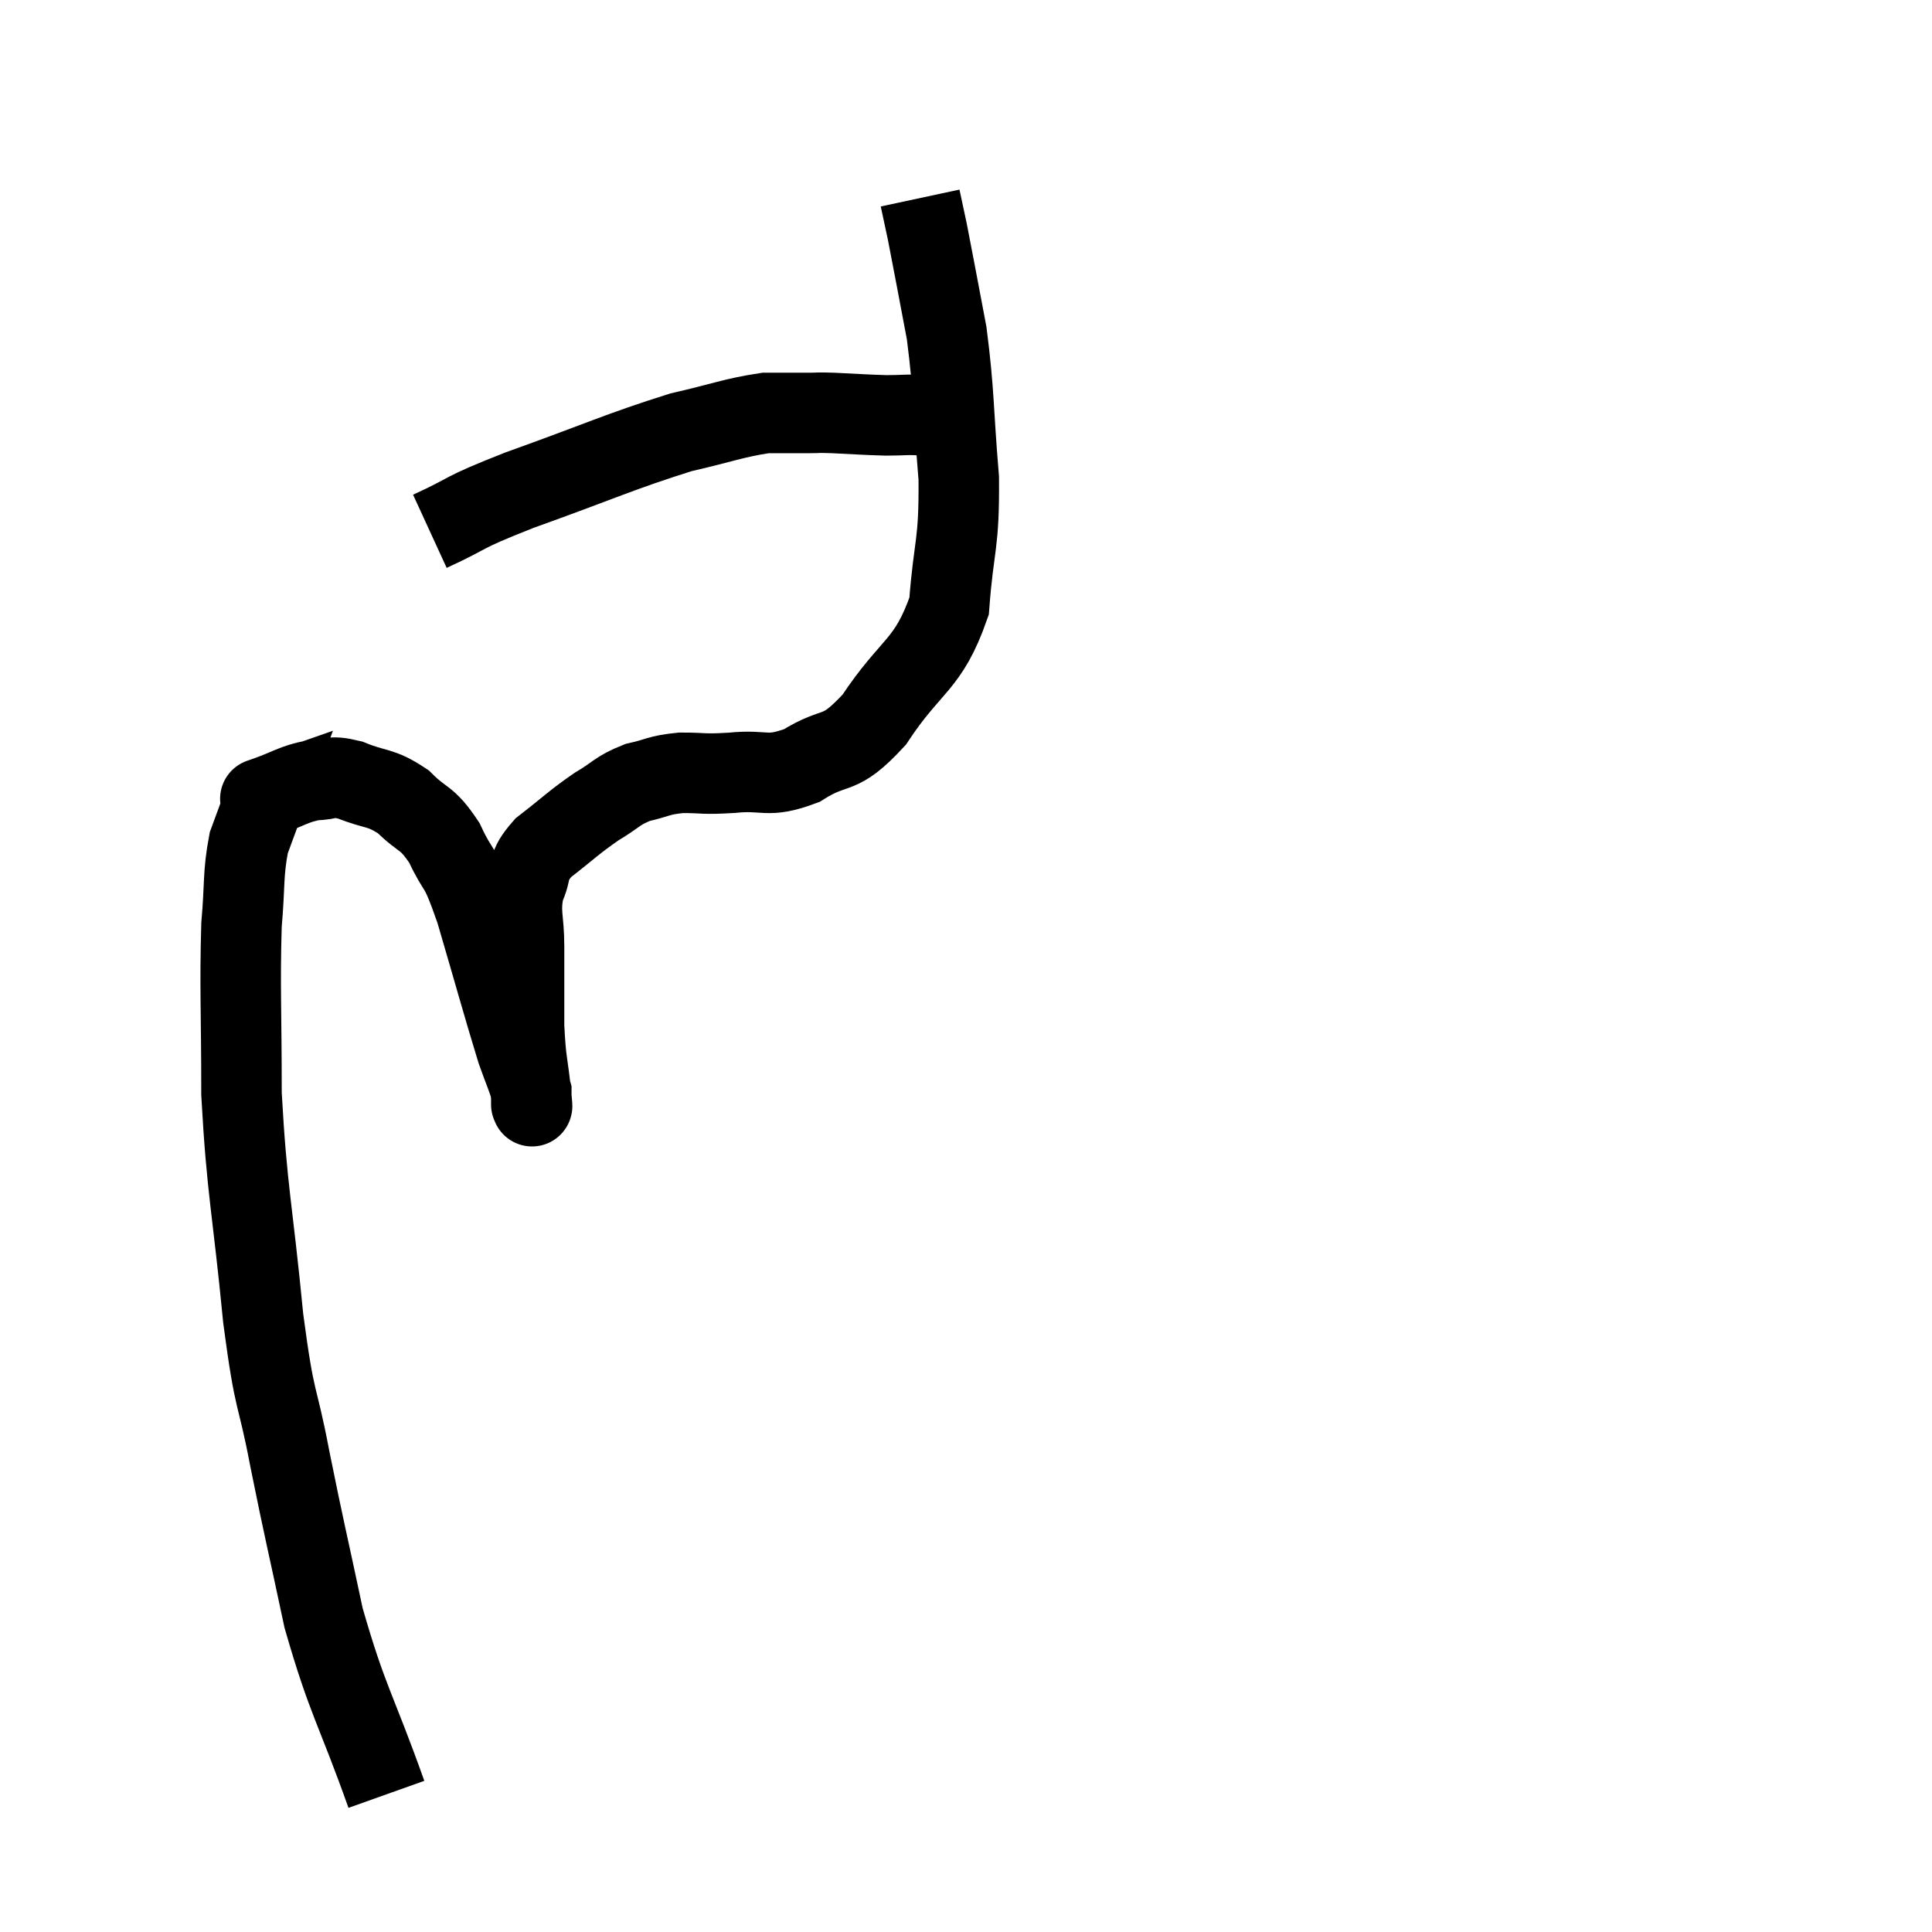 <svg width="48" height="48" viewBox="0 0 48 48" xmlns="http://www.w3.org/2000/svg"><path d="M 9.6 44.58 C 8.82 42.39, 8.64 42.285, 8.04 40.2 C 7.62 38.22, 7.575 38.1, 7.2 36.24 C 6.87 34.5, 6.84 35.025, 6.54 32.76 C 6.27 29.97, 6.135 29.625, 6 27.18 C 6 25.08, 5.955 24.54, 6 22.98 C 6.09 21.96, 6.03 21.735, 6.18 20.94 C 6.39 20.37, 6.495 20.085, 6.6 19.8 C 6.6 19.8, 6.3 19.905, 6.6 19.8 C 7.2 19.59, 7.275 19.485, 7.8 19.38 C 8.25 19.38, 8.145 19.245, 8.7 19.38 C 9.36 19.65, 9.435 19.53, 10.02 19.92 C 10.53 20.43, 10.59 20.265, 11.04 20.94 C 11.43 21.78, 11.37 21.33, 11.82 22.62 C 12.33 24.36, 12.495 24.975, 12.84 26.1 C 13.02 26.61, 13.11 26.79, 13.2 27.12 C 13.2 27.27, 13.2 27.345, 13.2 27.42 C 13.2 27.42, 13.2 27.42, 13.2 27.42 C 13.2 27.42, 13.2 27.465, 13.2 27.42 C 13.2 27.33, 13.245 27.72, 13.2 27.24 C 13.11 26.37, 13.065 26.43, 13.02 25.5 C 13.02 24.51, 13.02 24.375, 13.02 23.52 C 13.02 22.8, 12.9 22.695, 13.02 22.08 C 13.26 21.57, 13.05 21.57, 13.5 21.06 C 14.16 20.55, 14.235 20.445, 14.82 20.04 C 15.33 19.74, 15.315 19.65, 15.84 19.44 C 16.38 19.32, 16.335 19.26, 16.92 19.2 C 17.55 19.2, 17.43 19.245, 18.18 19.2 C 19.05 19.11, 19.035 19.35, 19.92 19.02 C 20.82 18.45, 20.805 18.87, 21.72 17.88 C 22.65 16.47, 23.055 16.56, 23.58 15.06 C 23.7 13.47, 23.835 13.575, 23.82 11.88 C 23.67 10.08, 23.715 9.81, 23.52 8.28 C 23.28 7.02, 23.205 6.6, 23.04 5.76 C 22.95 5.34, 22.905 5.13, 22.86 4.92 C 22.86 4.92, 22.86 4.92, 22.86 4.92 L 22.86 4.92" fill="none" stroke="black" stroke-width="2"></path><path d="M 10.68 13.2 C 11.79 12.69, 11.34 12.795, 12.9 12.18 C 14.91 11.46, 15.39 11.22, 16.92 10.74 C 17.97 10.5, 18.225 10.38, 19.02 10.26 C 19.56 10.26, 19.68 10.26, 20.1 10.26 C 20.4 10.26, 20.22 10.245, 20.7 10.26 C 21.36 10.29, 21.465 10.305, 22.02 10.32 C 22.47 10.32, 22.545 10.29, 22.92 10.32 C 23.22 10.38, 23.325 10.41, 23.52 10.44 L 23.7 10.44" fill="none" stroke="black" stroke-width="2"></path></svg>